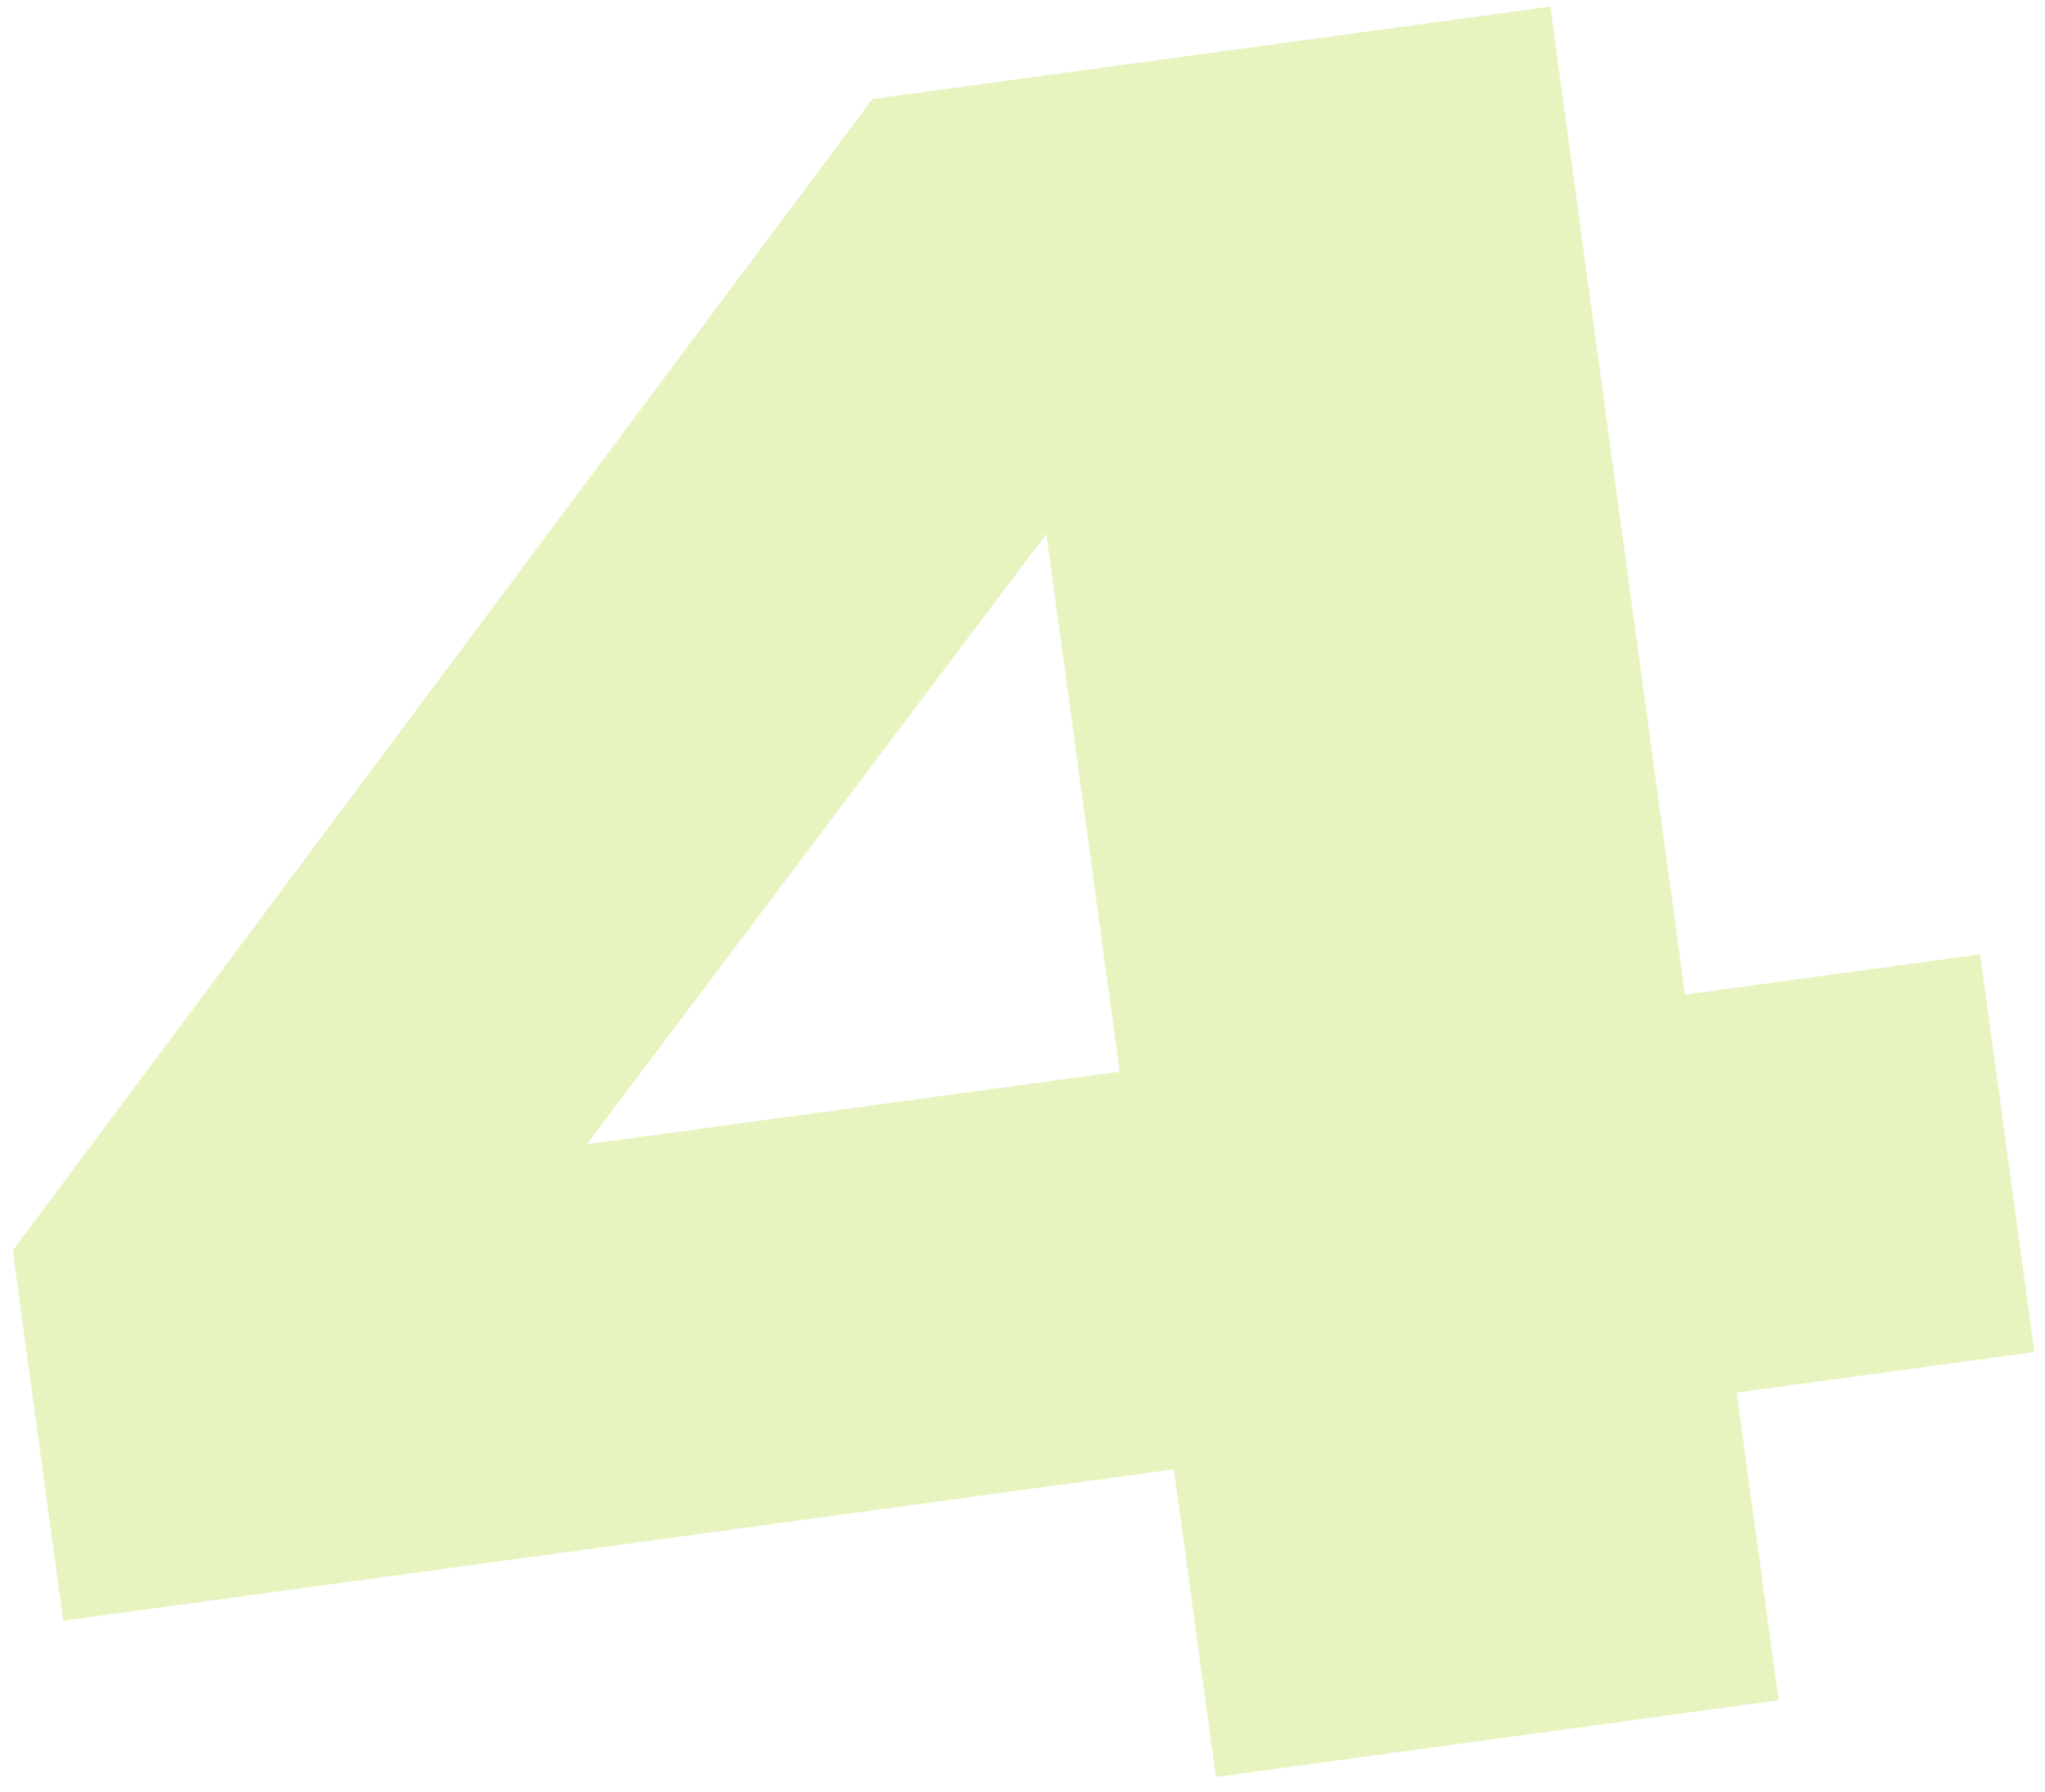<svg width="81" height="71" viewBox="0 0 81 71" fill="none" xmlns="http://www.w3.org/2000/svg">
<path d="M80.581 53.56L68.79 55.167L70.451 67.354L48.158 70.393L46.496 58.206L2.503 64.203L0.504 49.538L34.555 3.921L61.407 0.261L66.742 39.399L78.433 37.805L80.581 53.56ZM44.349 42.452L41.445 21.149L23.244 45.328L44.349 42.452Z" fill="#B2DB34" fill-opacity="0.31"/>
</svg>
